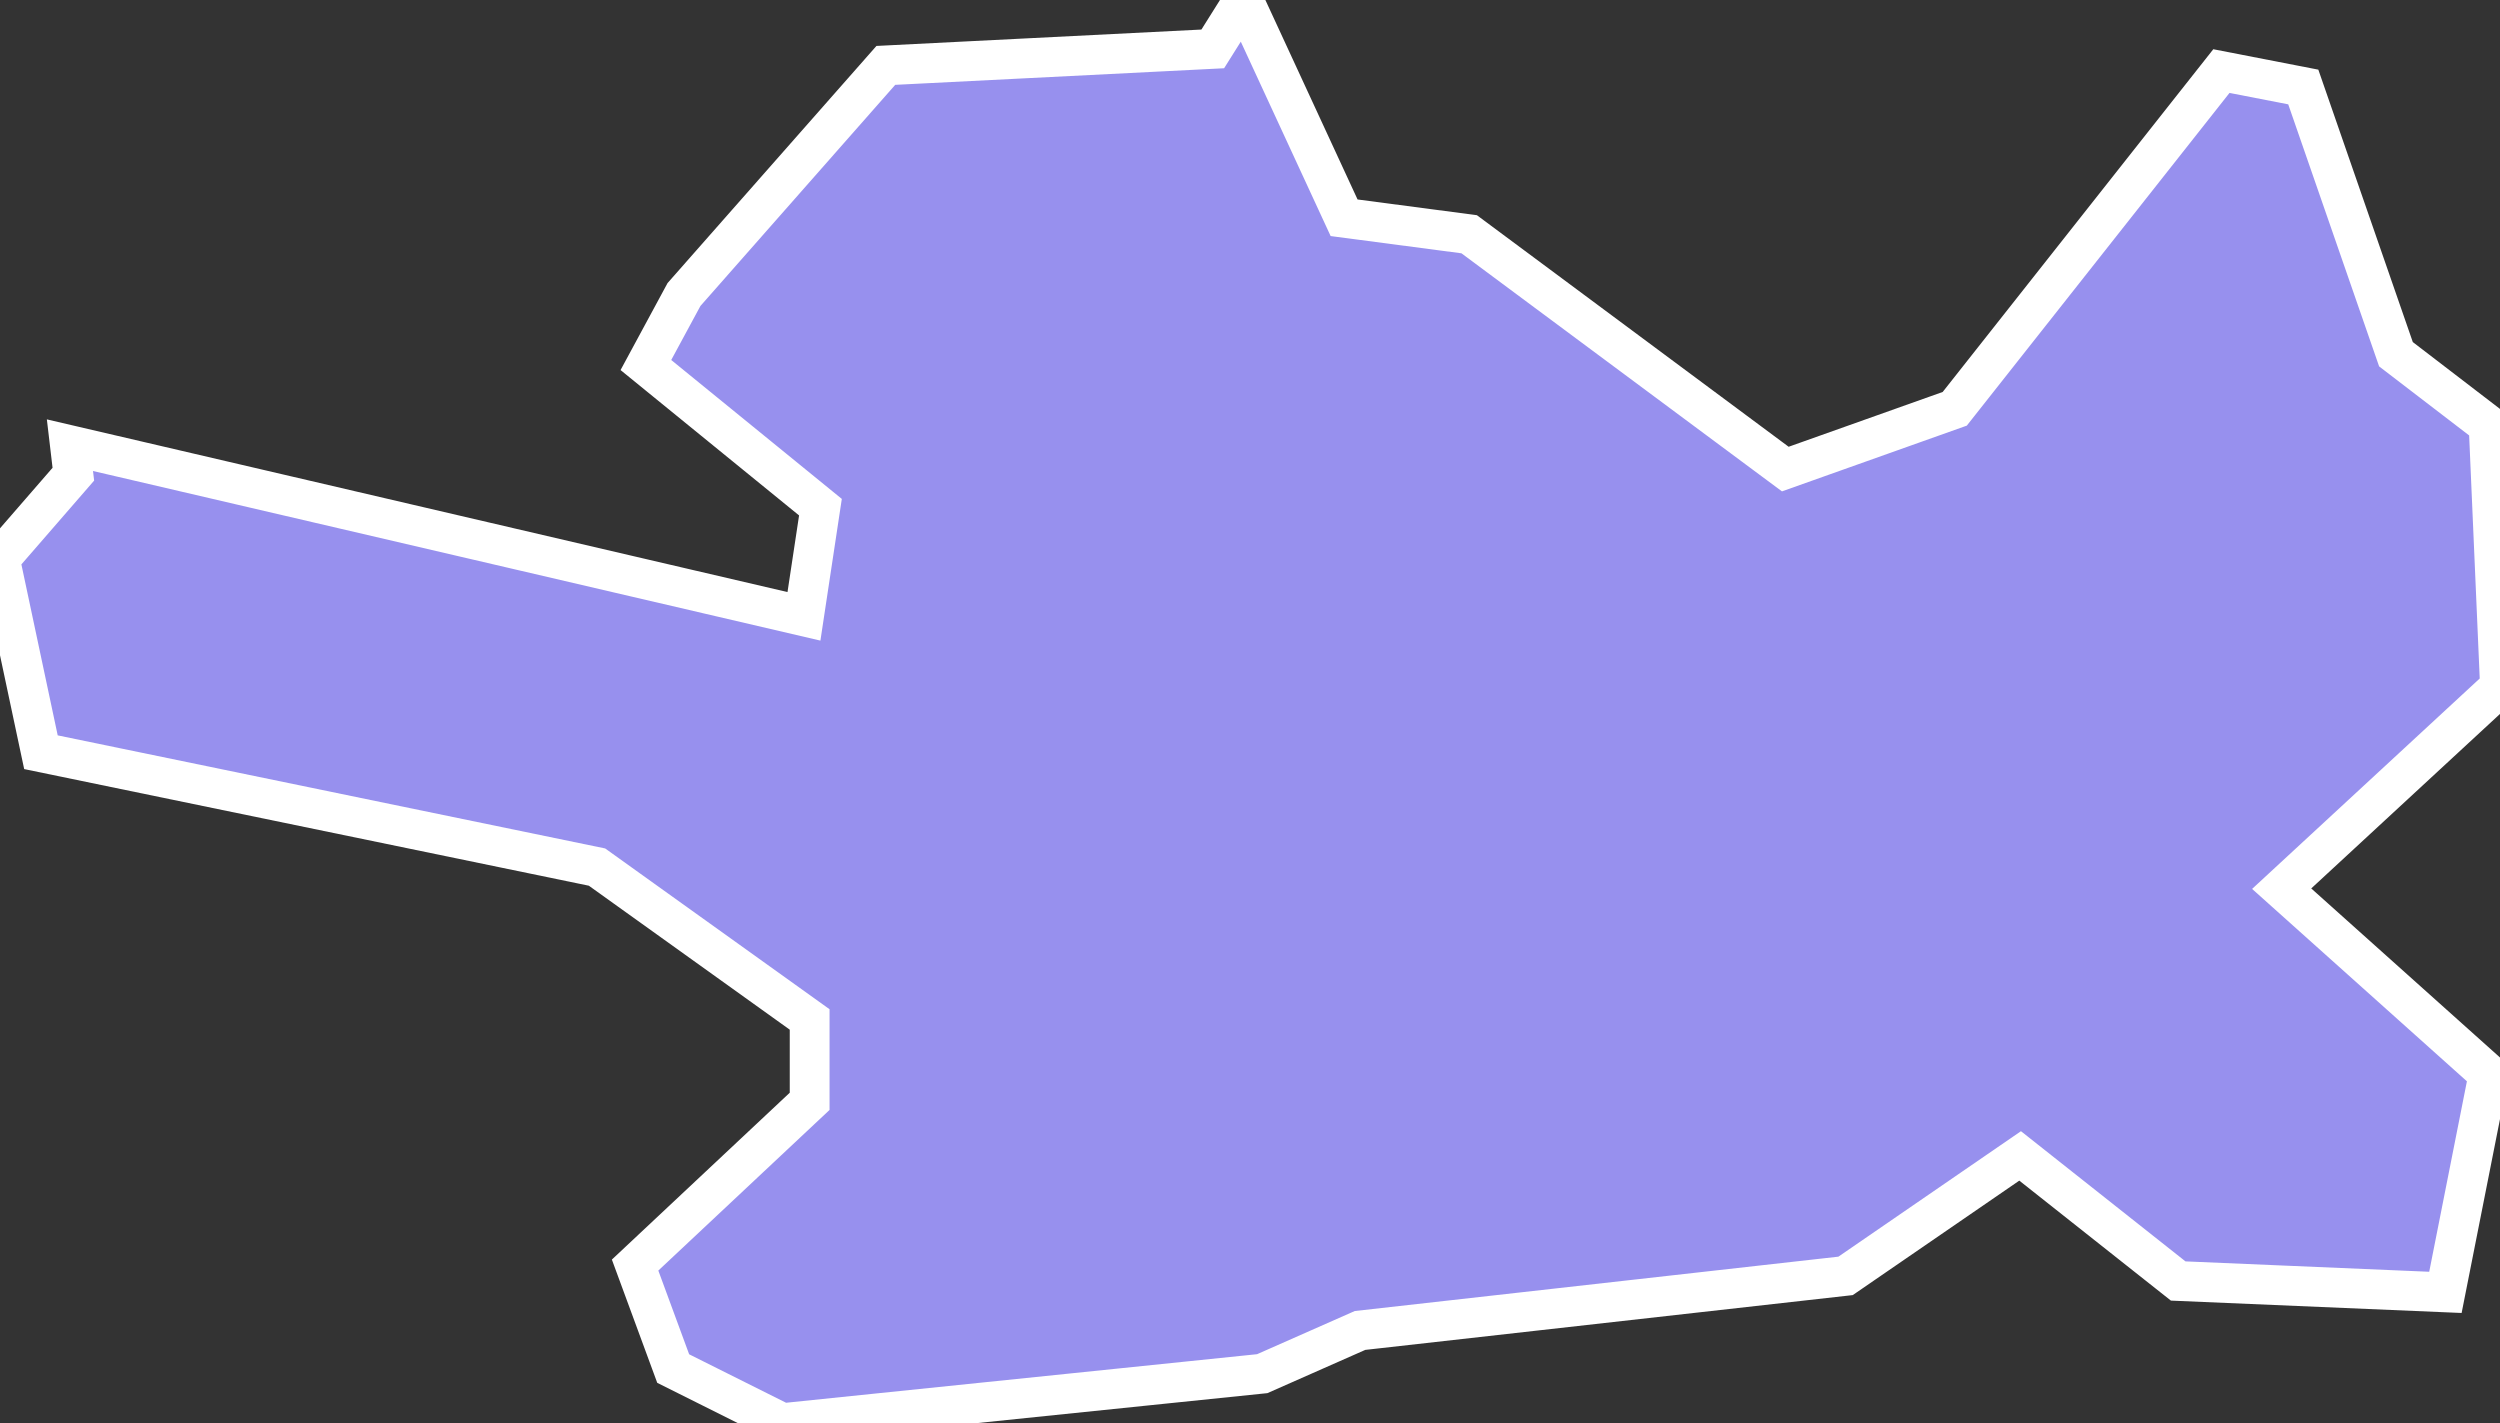 <svg xmlns="http://www.w3.org/2000/svg" viewBox="196.846 175.651 43.97 25.03" width="43.97" height="25.03">
            <rect x="196.846" y="175.651" width="43.97" height="25.03" fill="#333333" stroke="none"/>
            <path 
                d="m 196.846,185.491 0.04,-0.06 0,0 1.25,-1.44 0,0 -0.06,-0.51 0,0 12.91,3.01 0.29,-1.92 -3.07,-2.5 0.67,-1.24 3.55,-4.03 5.75,-0.29 0,0 0.54,-0.86 0,0 1.77,3.83 2.2,0.29 5.56,4.13 2.98,-1.06 4.69,-5.94 1.44,0.28 1.63,4.7 1.63,1.25 0.2,4.6 -3.84,3.55 3.64,3.26 -0.76,3.84 -4.7,-0.2 -2.78,-2.2 -3.07,2.11 -8.54,0.96 0,0 -1.72,0.76 0,0 -8.44,0.87 -1.92,-0.96 -0.67,-1.82 3.07,-2.88 0,-1.44 -3.74,-2.68 -9.78,-2.02 z" 
                fill="rgb(151, 144, 238)" 
                stroke="white" 
                stroke-width=".7px"
                title="Bălţi" 
                id="MD-BA" 
            />
        </svg>